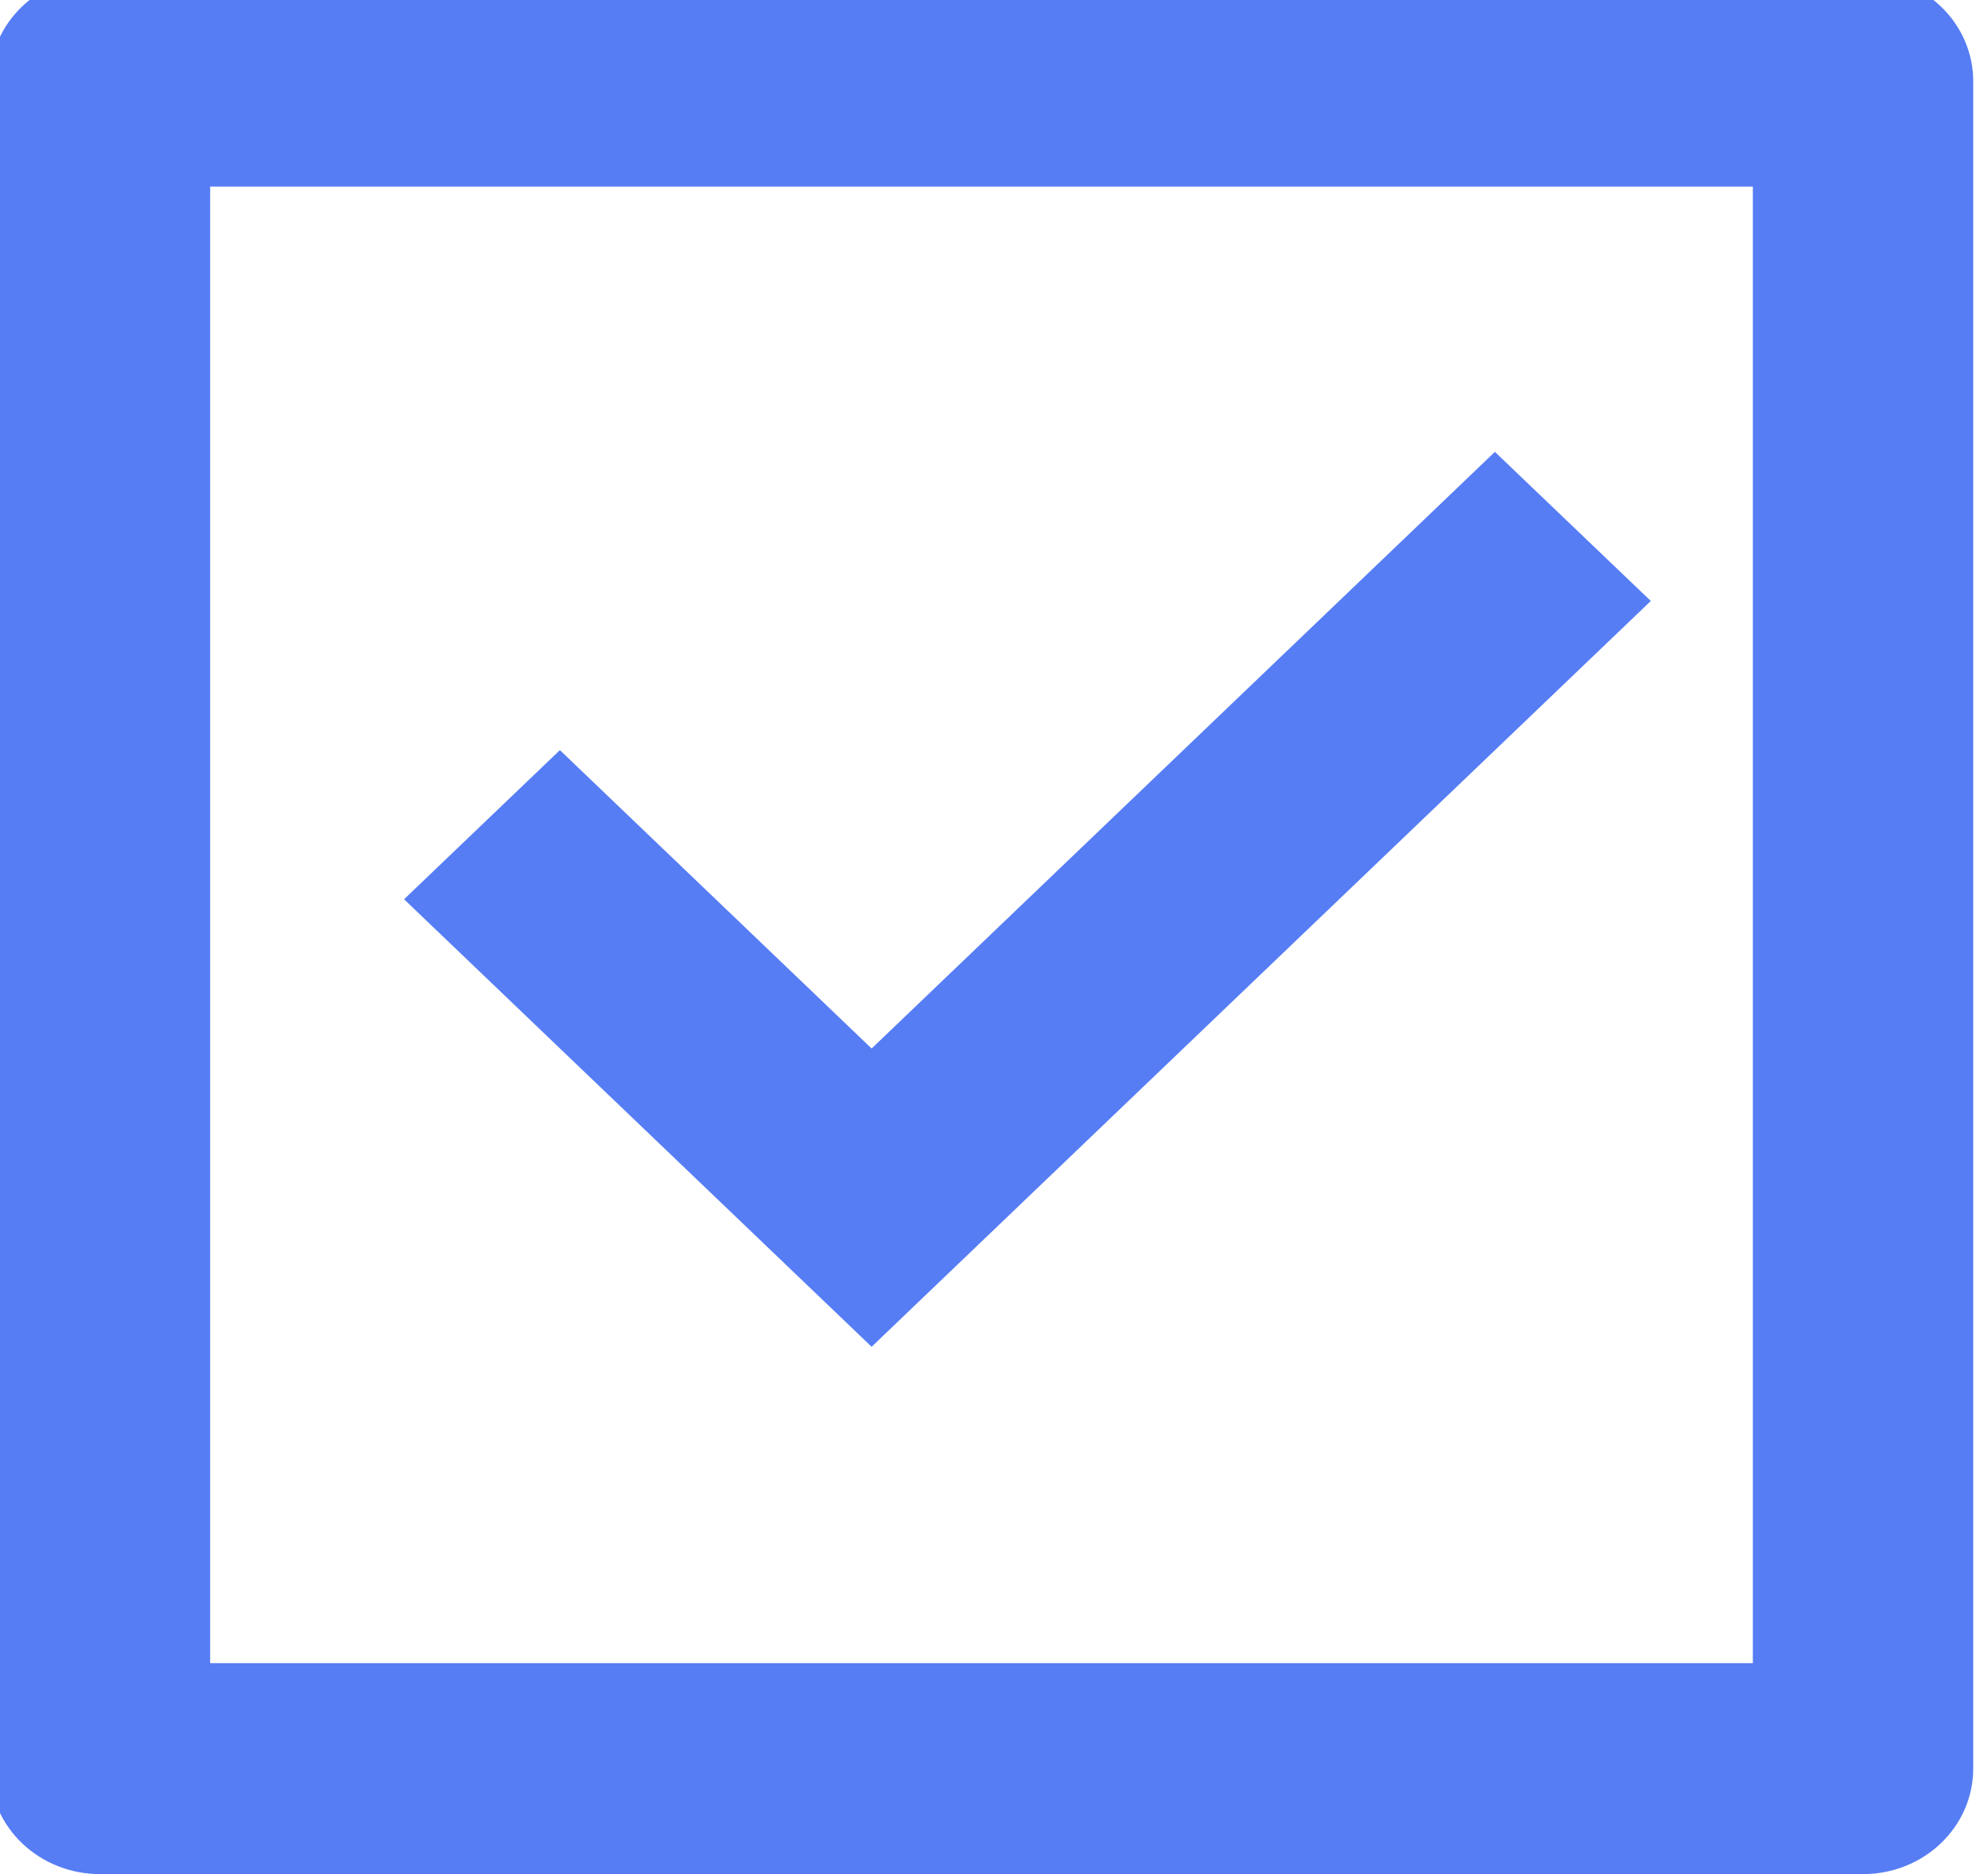 <svg width="70" height="66" viewBox="0 0 70 66" fill="none" xmlns="http://www.w3.org/2000/svg" xmlns:xlink="http://www.w3.org/1999/xlink">
<path d="M3.52,-0.857L65.6,-0.857C66.629,-0.857 67.616,-0.466 68.343,0.231C69.071,0.927 69.48,1.872 69.48,2.857L69.48,62.286C69.48,63.271 69.071,64.215 68.343,64.912C67.616,65.609 66.629,66 65.6,66L3.52,66C2.491,66 1.504,65.609 0.776,64.912C0.048,64.215 -0.36,63.271 -0.36,62.286L-0.36,2.857C-0.36,1.872 0.048,0.927 0.776,0.231C1.504,-0.466 2.491,-0.857 3.52,-0.857L3.52,-0.857ZM7.4,6.571L7.4,58.571L61.72,58.571L61.72,6.571L7.4,6.571ZM30.691,47.429L14.228,31.669L19.715,26.417L30.691,36.925L52.637,15.913L58.127,21.165L30.691,47.429Z" fill="#567DF4"/>
</svg>
